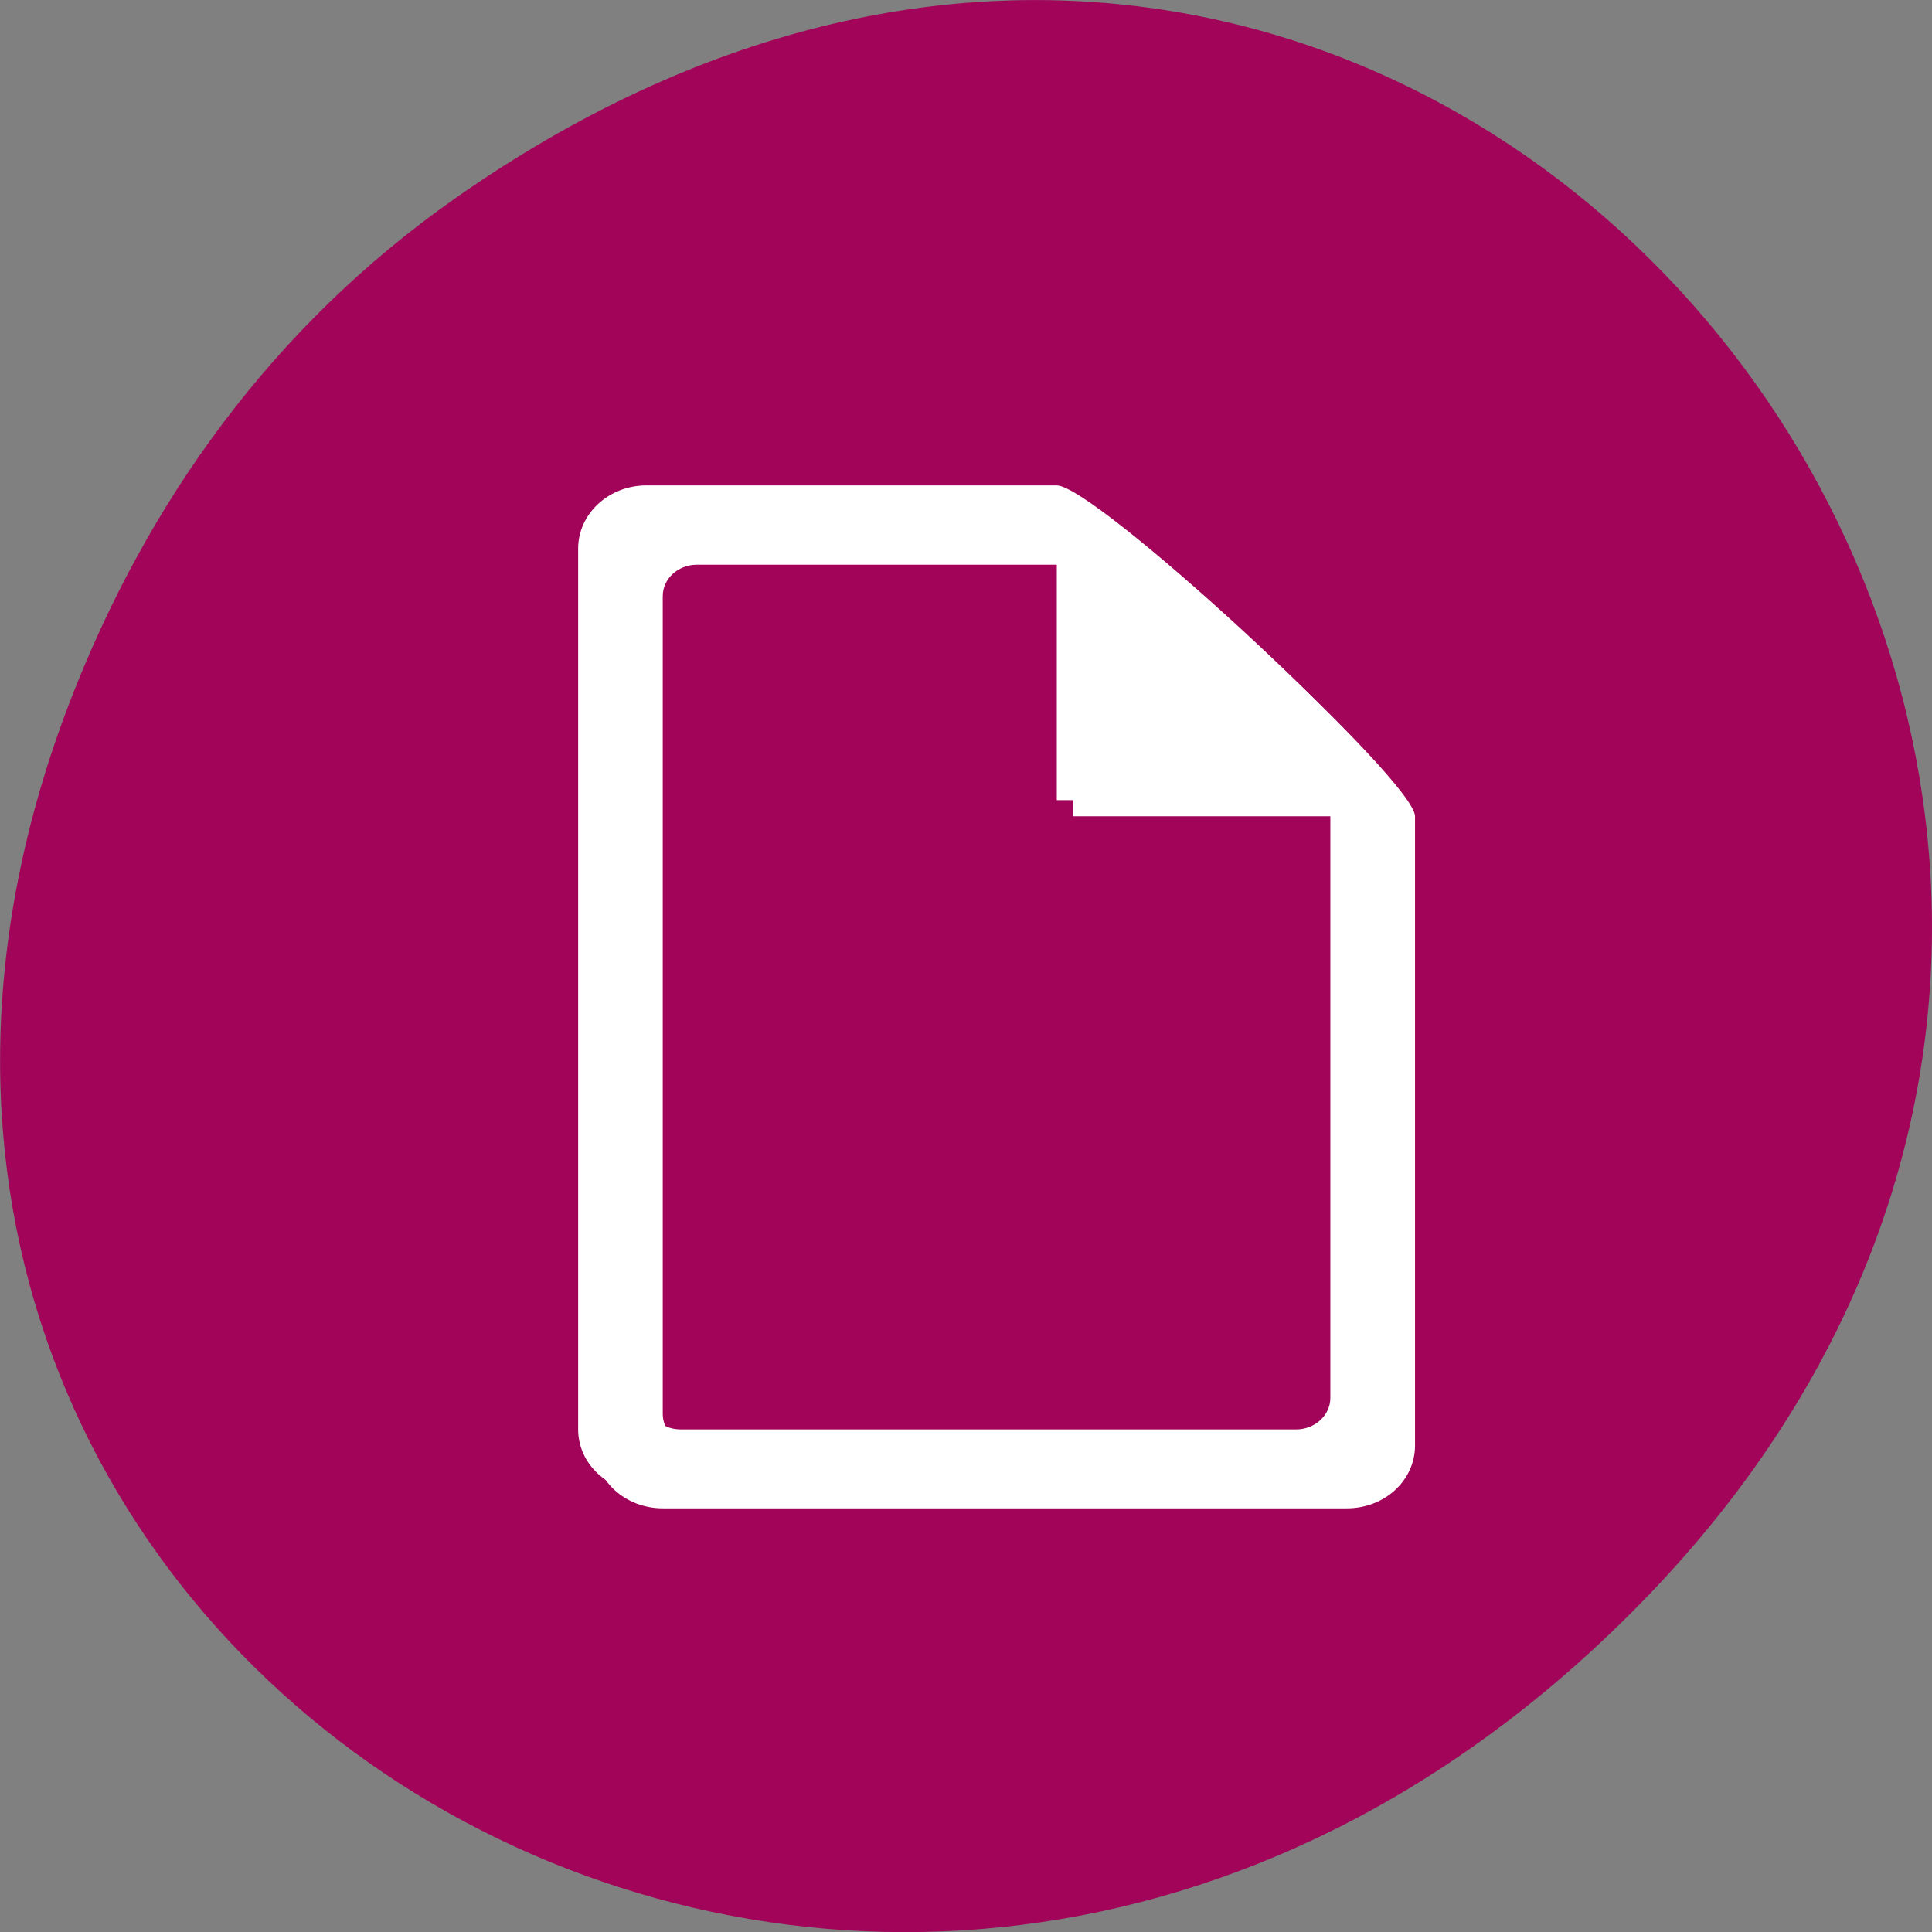 <svg xmlns="http://www.w3.org/2000/svg" viewBox="0 0 24 24"><rect x="0" y="0" width="24" height="24" fill="#808080" stroke="none"/><path d="m 5.641 2.473 c 12.273 -8.629 24.711 7.309 14.711 17.473 c -9.422 9.582 -24.06 0.699 -19.488 -11.219 c 0.957 -2.488 2.523 -4.668 4.777 -6.254" fill="#a10459"/><g fill="#fff"><path d="m 8.234 6.234 c -0.469 0 -0.848 0.348 -0.848 0.781 v 10.941 c 0 0.434 0.379 0.781 0.848 0.781 h 8.496 c 0.473 0 0.848 -0.348 0.848 -0.781 v -7.816 c 0 -0.434 -3.773 -3.906 -4.246 -3.906 m -4.672 0.781 h 4.672 v 3.125 h 3.398 v 7.426 c 0 0.215 -0.188 0.391 -0.426 0.391 h -7.645 c -0.234 0 -0.426 -0.176 -0.426 -0.391 v -10.16 c 0 -0.219 0.191 -0.391 0.426 -0.391"/><path d="m 8.03 6.03 c -0.469 0 -0.848 0.352 -0.848 0.785 v 10.941 c 0 0.434 0.379 0.781 0.848 0.781 h 8.496 c 0.469 0 0.848 -0.348 0.848 -0.781 v -7.816 c 0 -0.434 -3.777 -3.91 -4.246 -3.91 m -4.672 0.785 h 4.672 v 3.125 h 3.398 v 7.426 c 0 0.215 -0.191 0.391 -0.426 0.391 h -7.645 c -0.234 0 -0.426 -0.176 -0.426 -0.391 v -10.16 c 0 -0.219 0.191 -0.391 0.426 -0.391"/></g></svg>